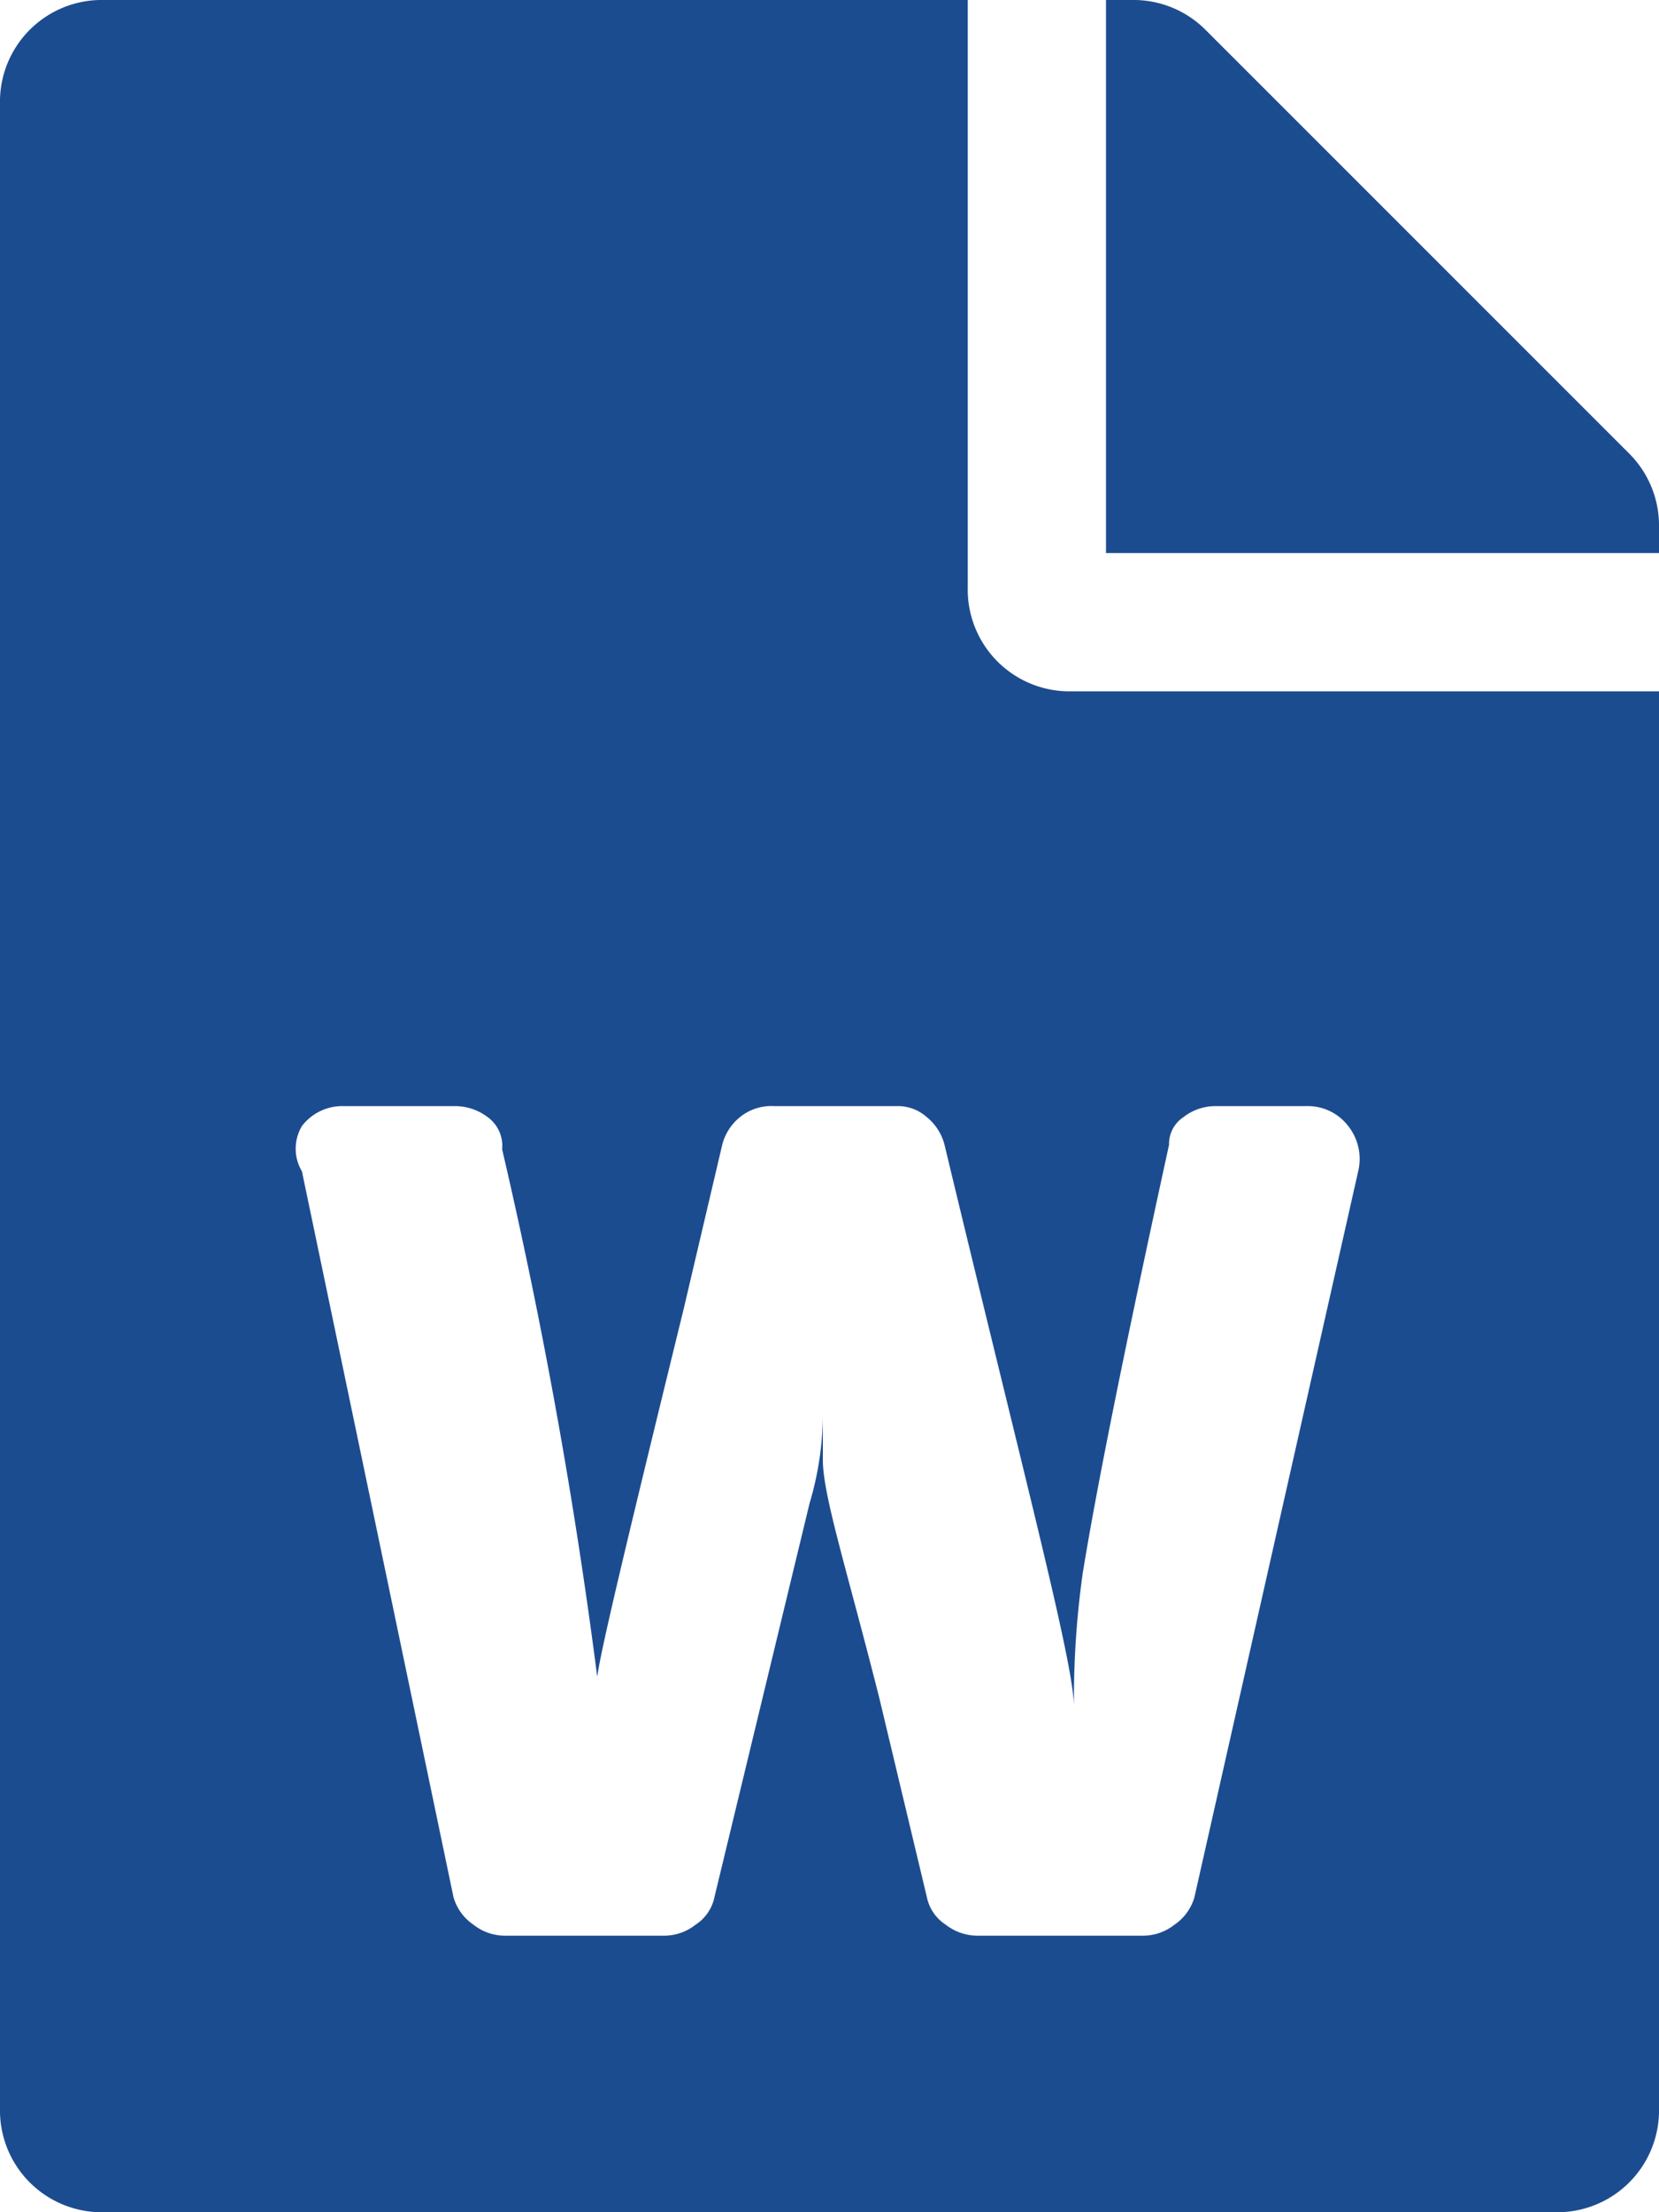<svg xmlns="http://www.w3.org/2000/svg" viewBox="0 0 15 20"><defs><style>.cls-1{fill:#1c4c90;}</style></defs><title>Asset 24ico</title><g id="Layer_2" data-name="Layer 2"><g id="Layer_1-2" data-name="Layer 1"><path class="cls-1" d="M8.75,5.31a.92.92,0,0,0,.94.94H15V19.06a.92.92,0,0,1-.94.94H.94A.92.92,0,0,1,0,19.06V.94A.92.92,0,0,1,.94,0H8.75ZM11,10a.47.47,0,0,0-.3.1.29.29,0,0,0-.13.25q-.59,2.7-.78,3.87a8.18,8.18,0,0,0-.08,1.09v.12c0-.39-.45-2.08-1.17-5.08a.47.47,0,0,0-.16-.25.39.39,0,0,0-.27-.1H7a.45.45,0,0,0-.31.1.47.47,0,0,0-.16.25l-.35,1.49c-.49,2-.75,3.08-.78,3.32a48,48,0,0,0-.86-4.77.32.32,0,0,0-.13-.29.49.49,0,0,0-.3-.1h-1a.46.46,0,0,0-.38.18.4.4,0,0,0,0,.41L4.1,17.15a.45.45,0,0,0,.18.25.46.46,0,0,0,.29.1H6a.46.46,0,0,0,.29-.1.39.39,0,0,0,.17-.25l.86-3.56a2.85,2.85,0,0,0,.12-.78h0l0,.39c0,.32.22,1,.51,2.15l.43,1.8a.39.39,0,0,0,.17.25.47.47,0,0,0,.3.1h1.48a.46.46,0,0,0,.29-.1.45.45,0,0,0,.18-.25l1.48-6.56a.48.48,0,0,0-.09-.41.46.46,0,0,0-.38-.18Zm4-5.23a.92.92,0,0,0-.27-.67L10.9.27A.92.92,0,0,0,10.23,0H10V5h5Z"/></g></g></svg>